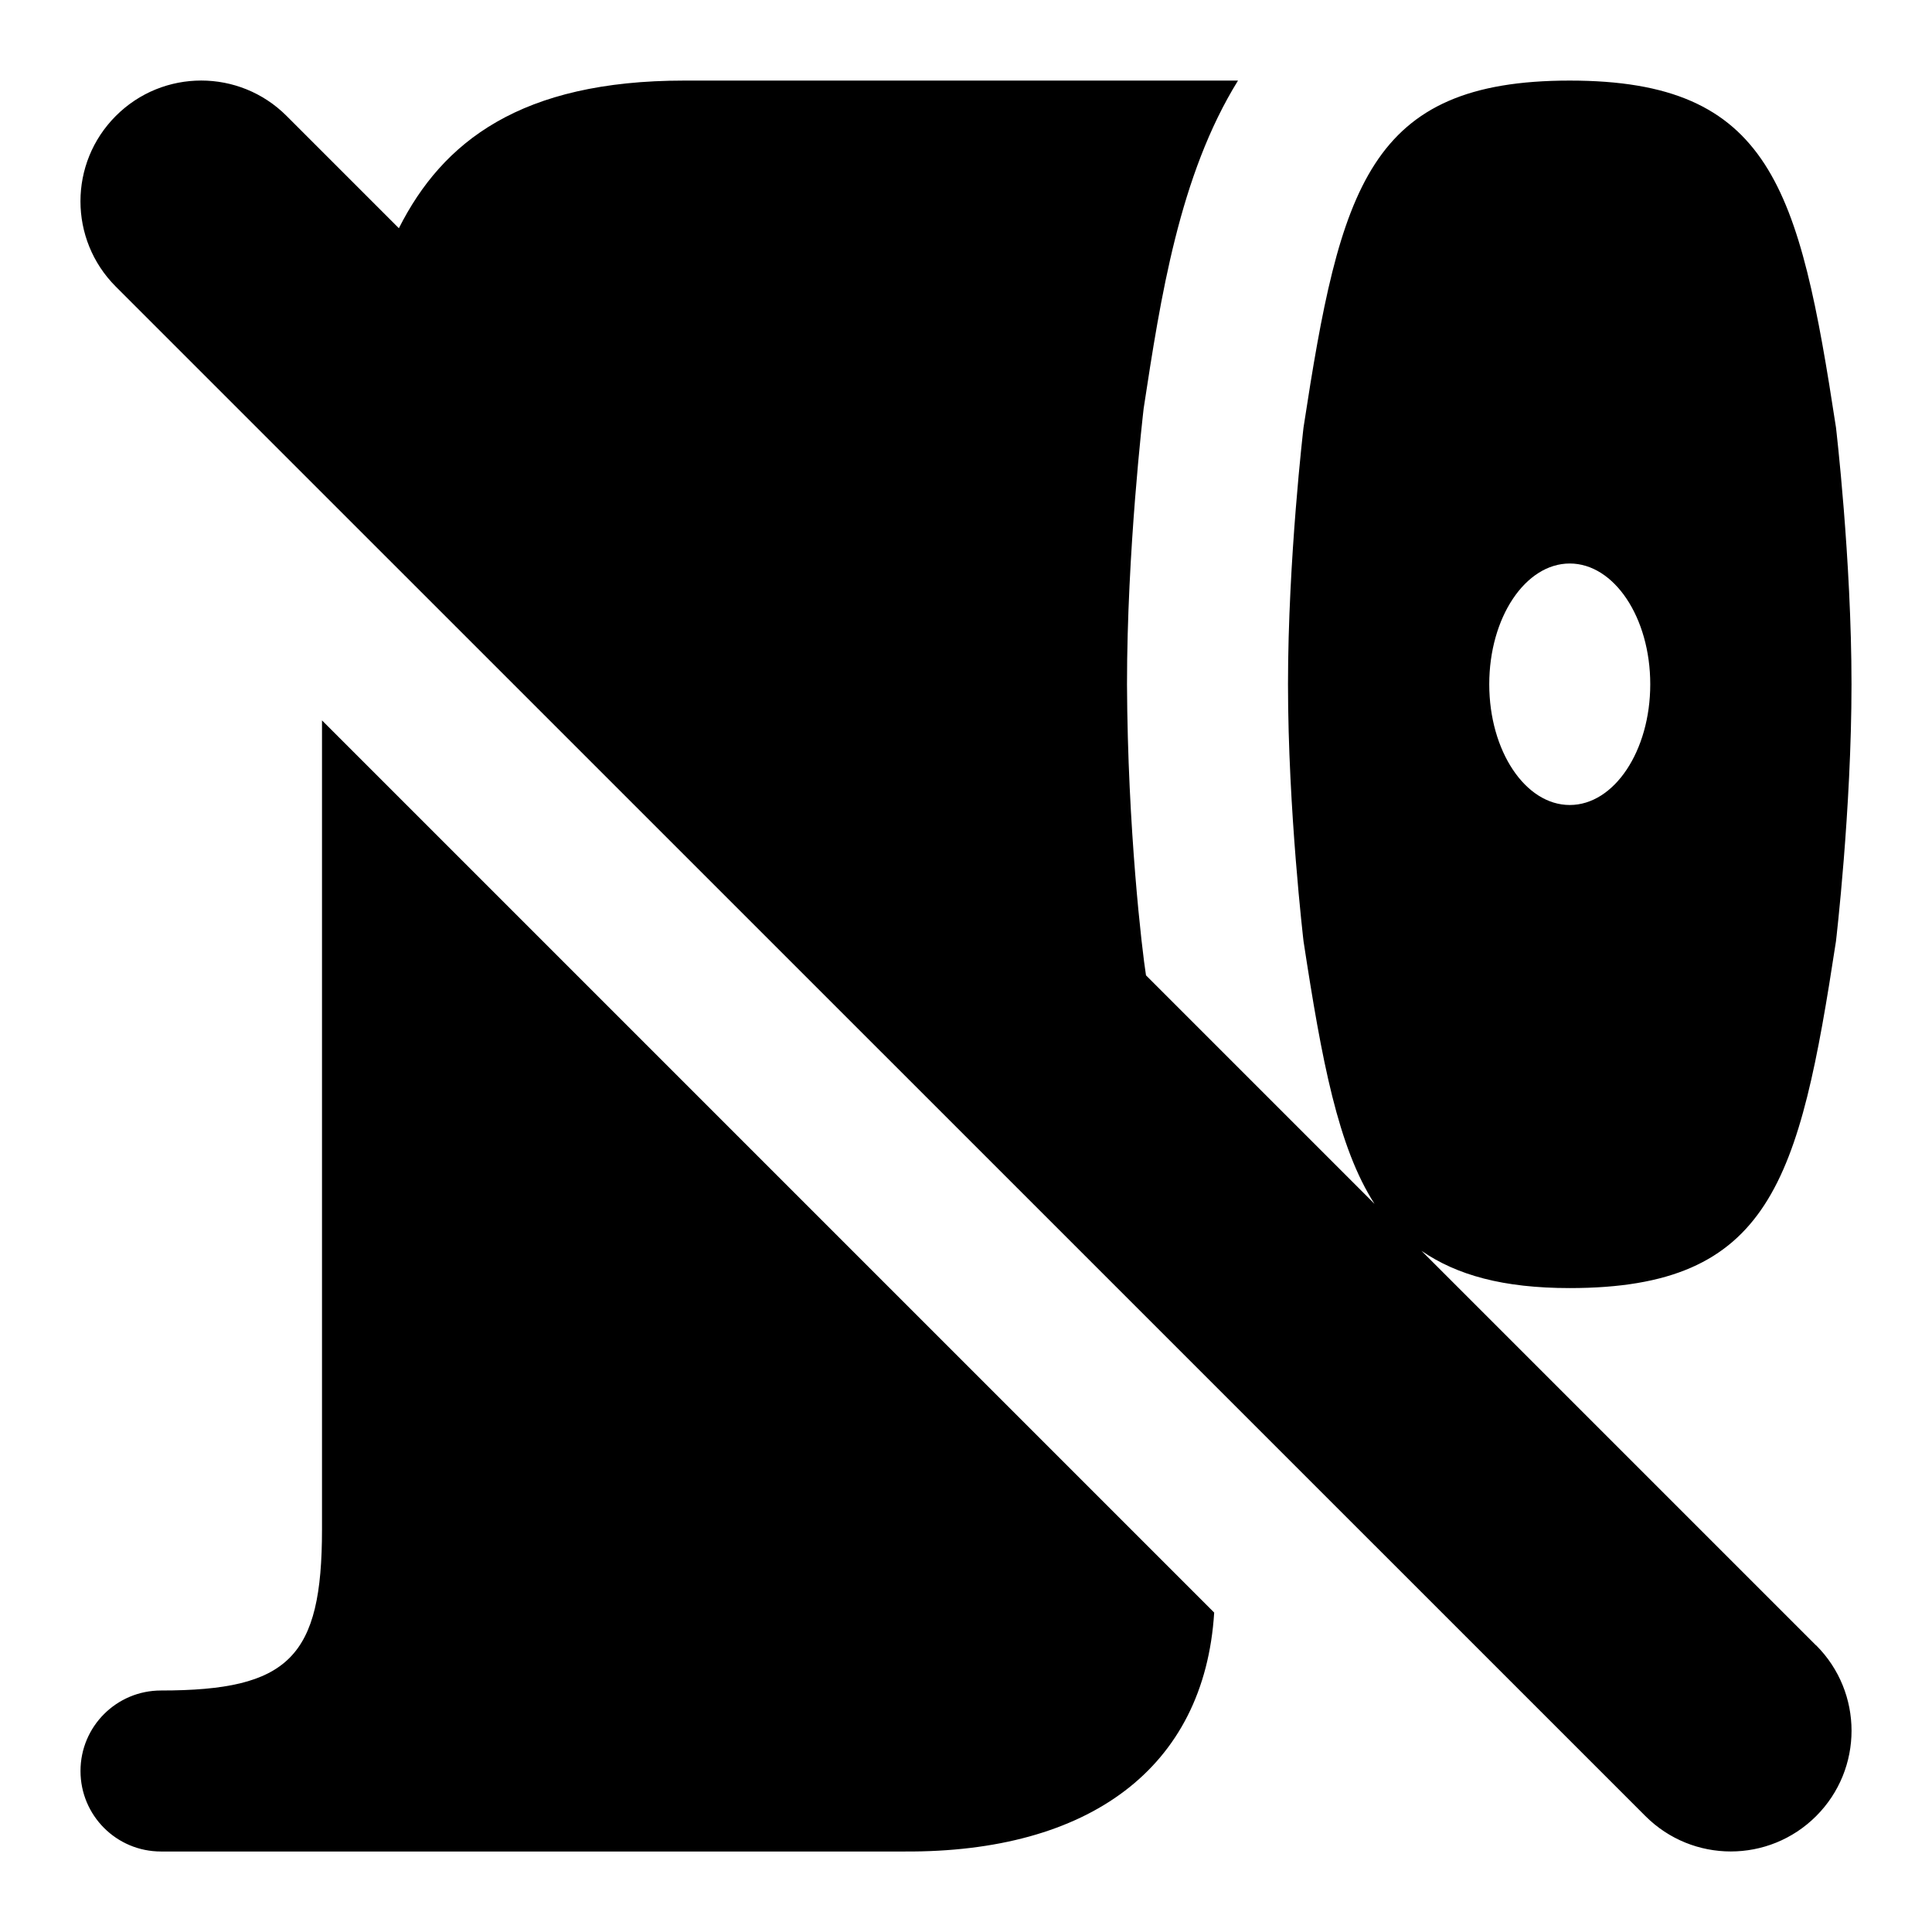 <svg id="Layer_1" viewBox="0 0 24 24" xmlns="http://www.w3.org/2000/svg" data-name="Layer 1"><path d="m4 8.949 11.083 11.083c-.121 1.94-1.564 2.981-3.847 2.968h-9.236c-.553 0-1-.447-1-1s.447-1 1-1c1.589 0 2-.411 2-2zm18.561 11.49c.586.586.586 1.535 0 2.121s-1.535.586-2.121 0l-19.001-18.999c-.586-.586-.586-1.535 0-2.121s1.535-.586 2.121 0l1.395 1.395c.543-1.077 1.515-1.834 3.545-1.834h6.879c-.729 1.176-.962 2.698-1.172 4.072-.008.072-.207 1.771-.207 3.428.008 1.794.187 3.308.236 3.615l2.839 2.839c-.453-.704-.655-1.777-.882-3.262 0 0-.193-1.635-.193-3.192s.193-3.192.193-3.192c.456-2.981.807-4.308 3.307-4.308s2.851 1.327 3.307 4.308c0 0 .193 1.635.193 3.192s-.193 3.192-.193 3.192c-.456 2.981-.807 4.308-3.307 4.308-.827 0-1.403-.161-1.842-.463l4.902 4.902zm-4.061-11.939c0 .828.448 1.5 1 1.5s1-.672 1-1.5-.448-1.5-1-1.5-1 .672-1 1.5z"/></svg>
